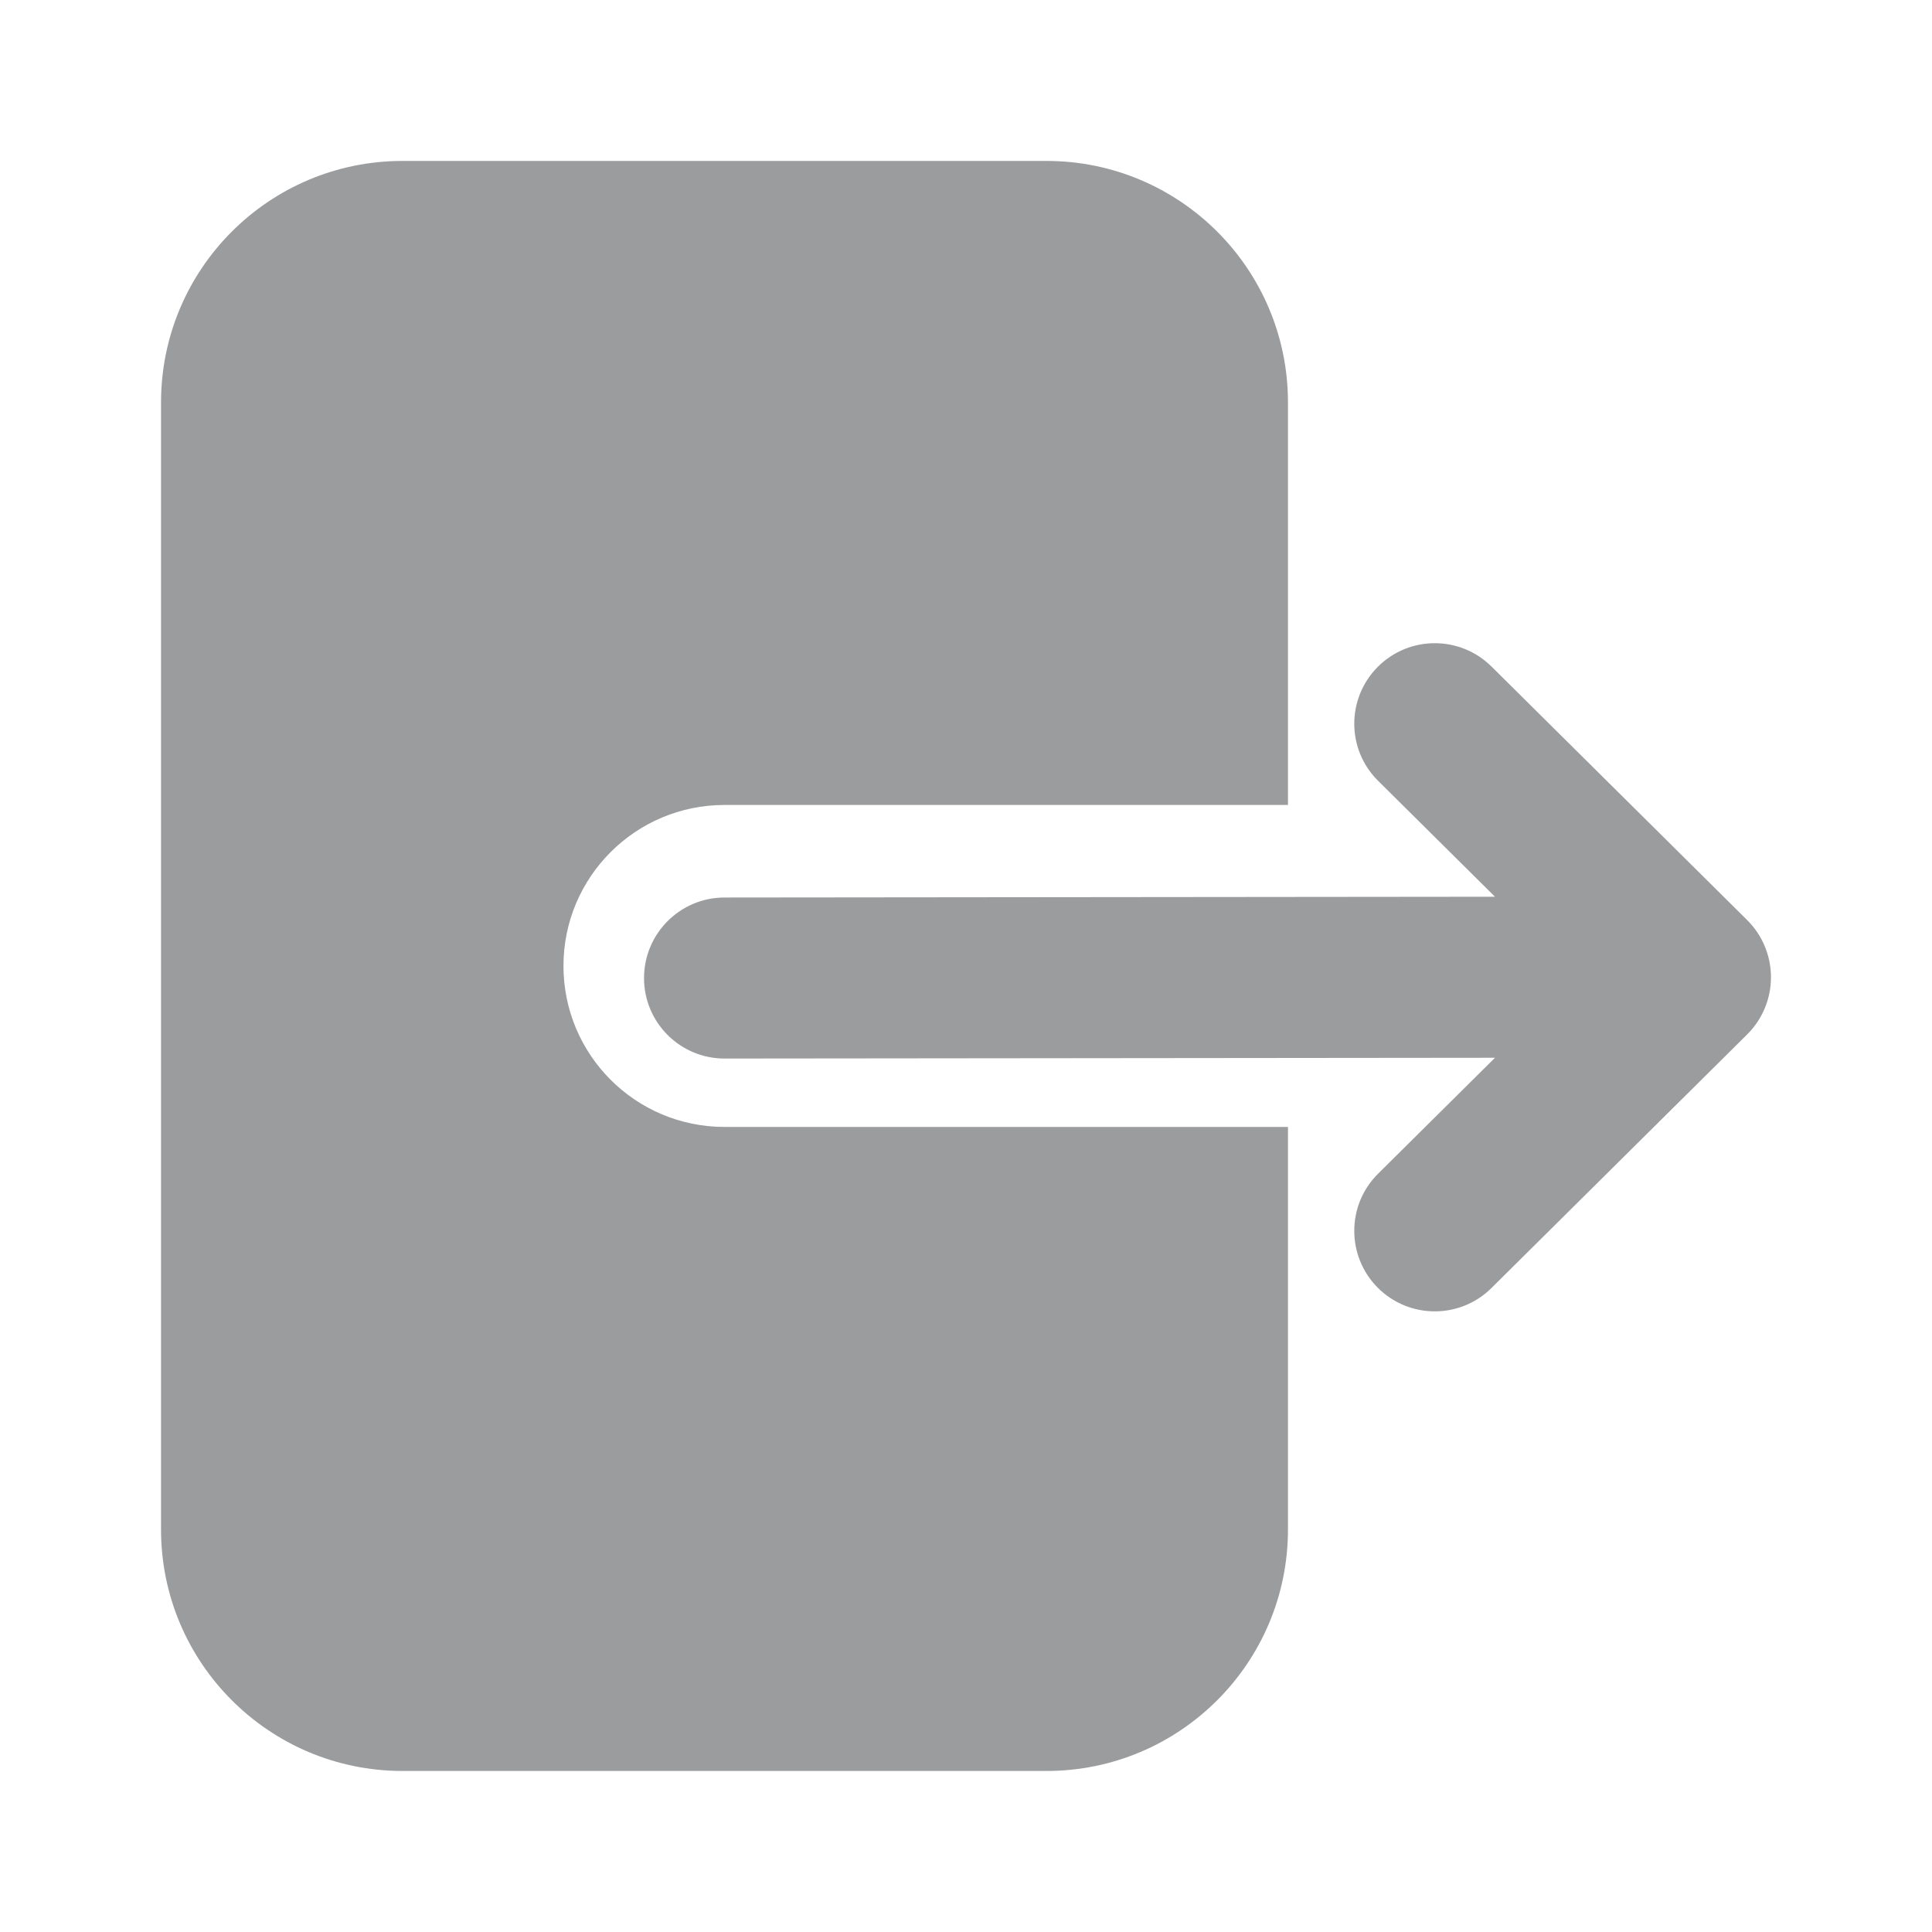 <svg width="20" height="20" viewBox="0 0 20 20" fill="none" xmlns="http://www.w3.org/2000/svg">
<path fill-rule="evenodd" clip-rule="evenodd" d="M14.261 6.905C14.585 6.578 15.113 6.576 15.44 6.9L18.087 9.525C18.244 9.681 18.333 9.894 18.333 10.117C18.333 10.339 18.244 10.552 18.087 10.708L15.44 13.333C15.113 13.658 14.585 13.655 14.261 13.329C13.937 13.002 13.939 12.474 14.266 12.15L15.476 10.95L7.5 10.958C7.04 10.958 6.667 10.585 6.667 10.125C6.667 9.665 7.04 9.291 7.5 9.291L15.476 9.283L14.266 8.083C13.939 7.759 13.937 7.232 14.261 6.905Z" fill="#9B9C9E"/>
<path fill-rule="evenodd" clip-rule="evenodd" d="M4.167 1.666C2.786 1.666 1.667 2.785 1.667 4.166V15.833C1.667 17.213 2.786 18.333 4.167 18.333H10.833C12.214 18.333 13.333 17.213 13.333 15.833V11.666H7.5C6.579 11.666 5.833 10.92 5.833 9.999C5.833 9.079 6.579 8.333 7.5 8.333H13.333V4.166C13.333 2.785 12.214 1.666 10.833 1.666H4.167Z" fill="#9B9C9E"/>
</svg>
